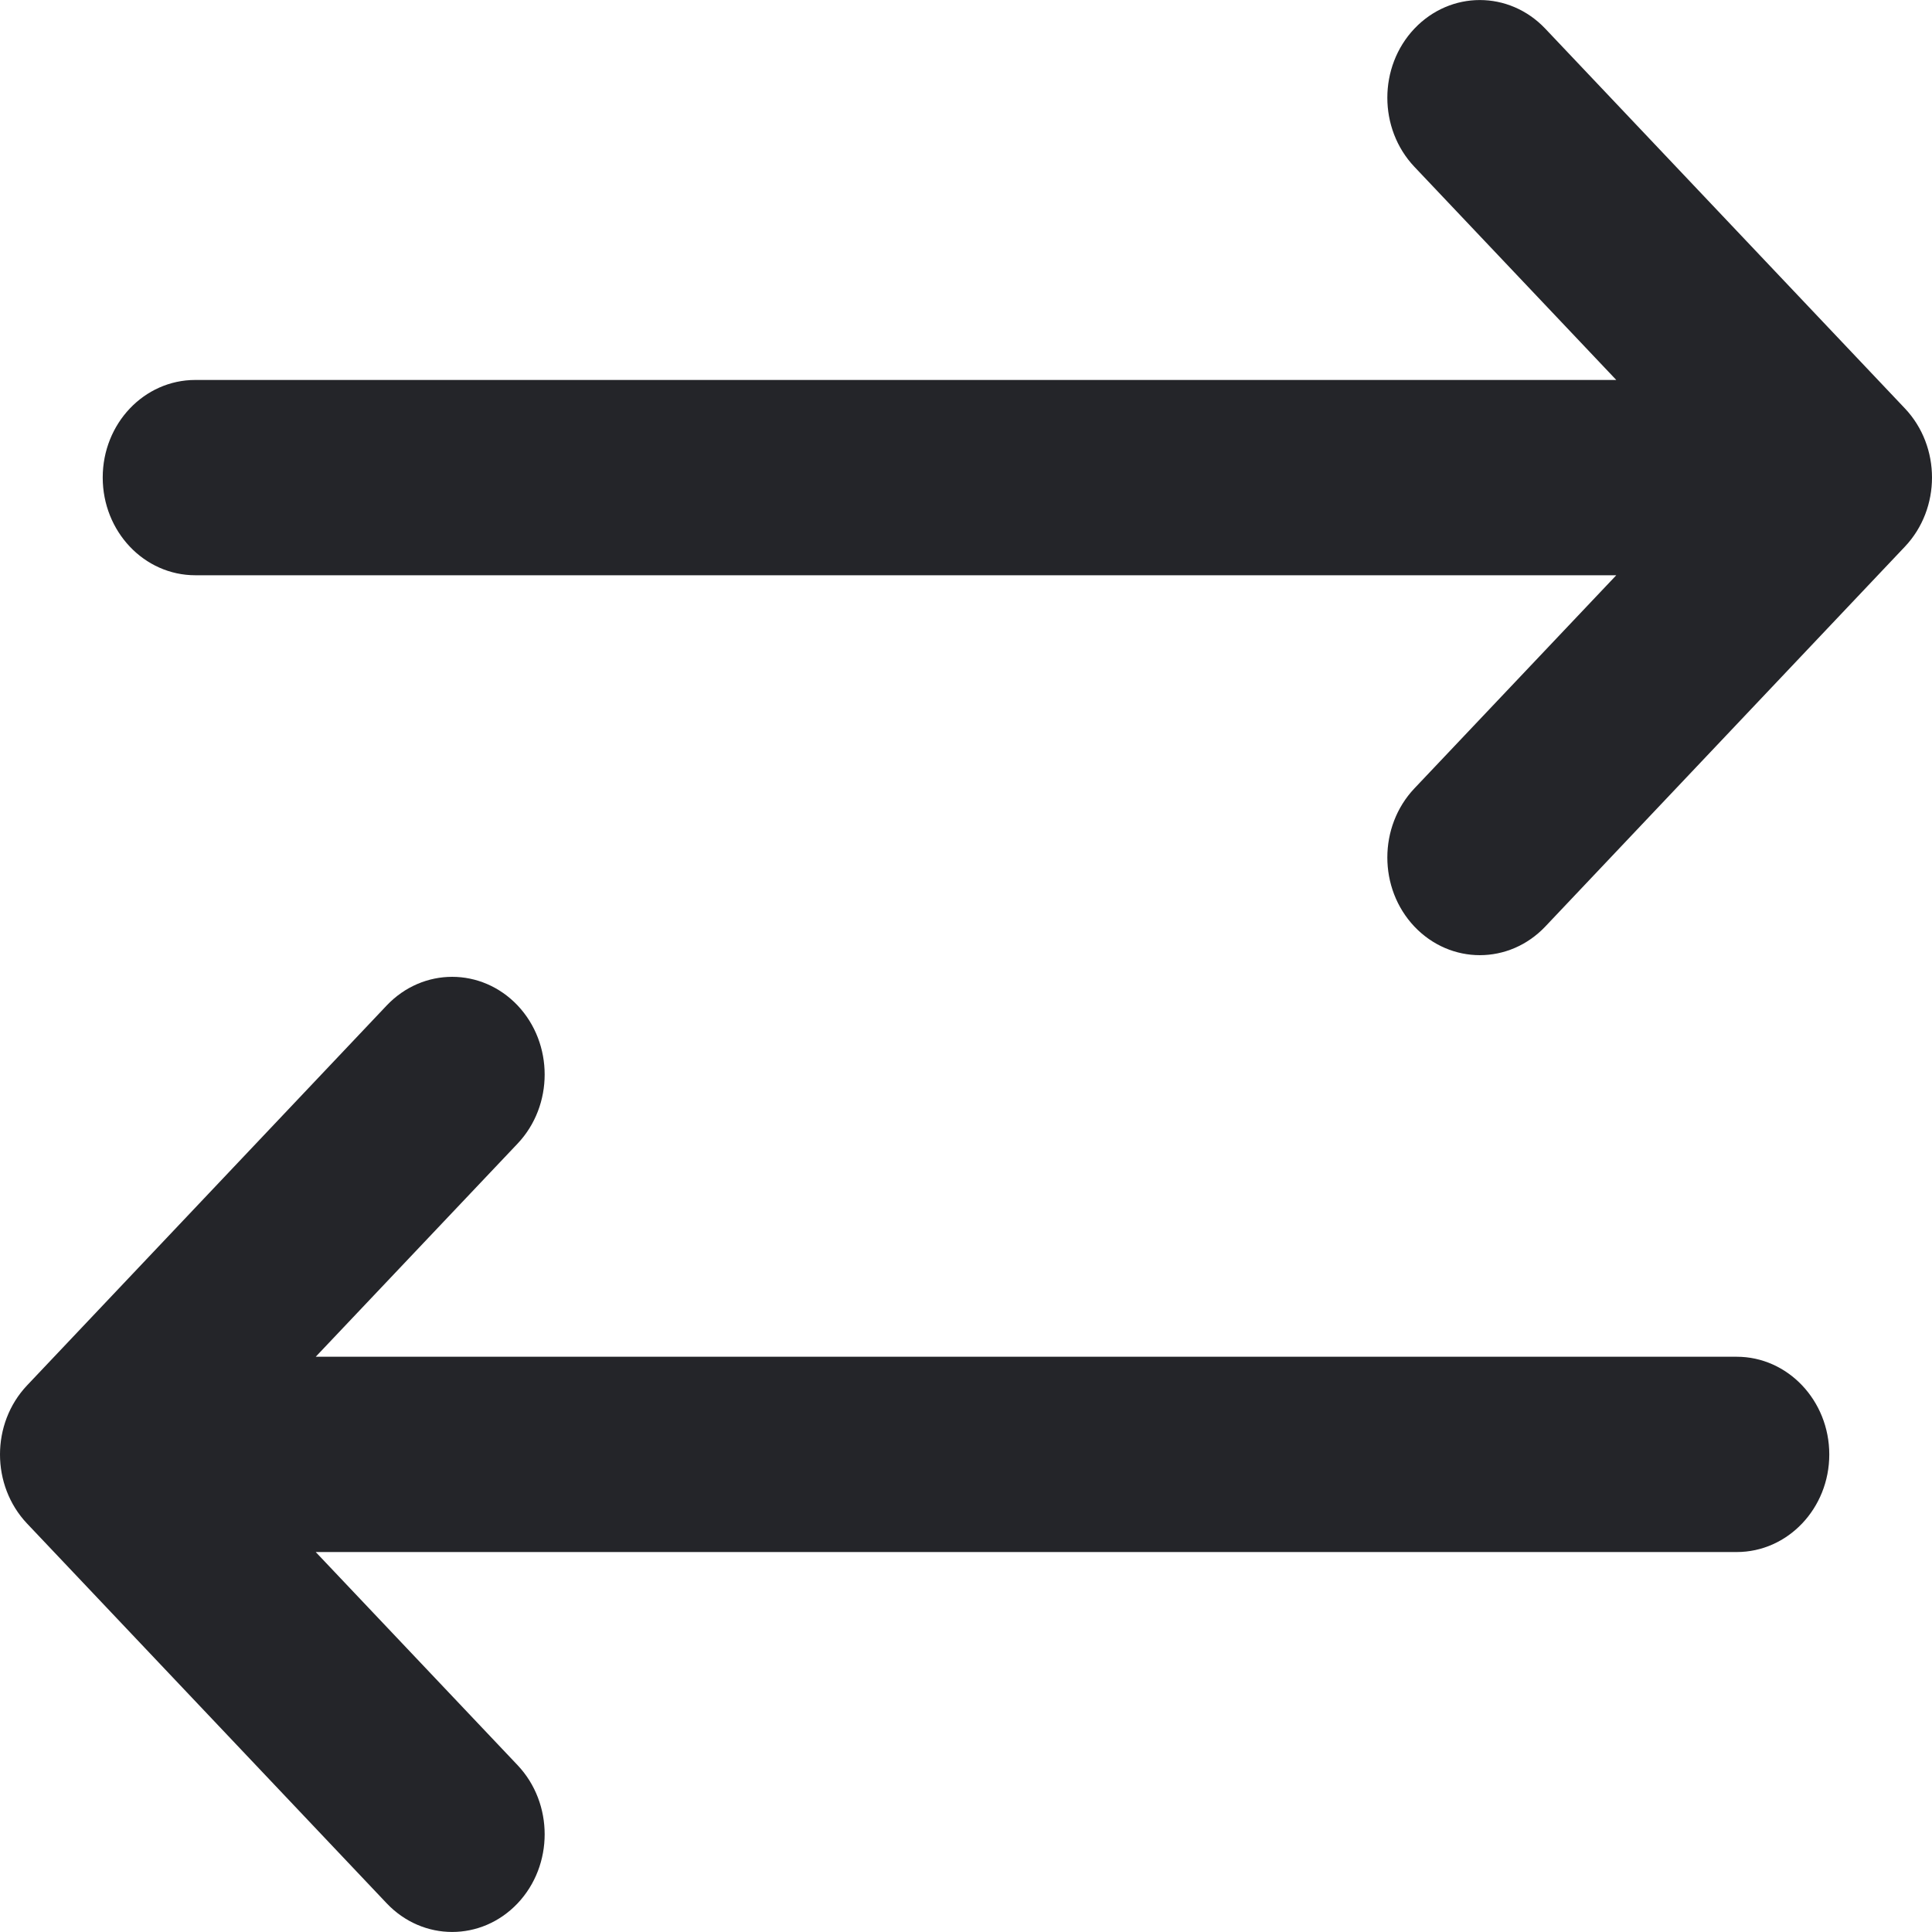 <svg width="12" height="12" viewBox="0 0 12 12" fill="none" xmlns="http://www.w3.org/2000/svg">
    <path fill-rule="evenodd" clip-rule="evenodd" d="M8.785 0.178C9.01 -0.059 9.373 -0.059 9.598 0.178L11.832 2.537C12.056 2.774 12.056 3.158 11.832 3.395L9.598 5.755C9.373 5.992 9.01 5.992 8.785 5.755C8.561 5.518 8.561 5.134 8.785 4.897L10.039 3.573H1.213C0.895 3.573 0.638 3.301 0.638 2.966C0.638 2.631 0.895 2.36 1.213 2.36H10.039L8.785 1.036C8.561 0.799 8.561 0.415 8.785 0.178ZM3.215 6.245C3.439 6.482 3.439 6.866 3.215 7.103L1.961 8.427H10.787C11.104 8.427 11.362 8.699 11.362 9.034C11.362 9.369 11.104 9.64 10.787 9.64H1.961L3.215 10.964C3.439 11.201 3.439 11.585 3.215 11.822C2.99 12.059 2.627 12.059 2.402 11.822L0.168 9.463C-0.056 9.226 -0.056 8.842 0.168 8.605L2.402 6.245C2.627 6.008 2.99 6.008 3.215 6.245Z" fill="#242529"/>
</svg>
